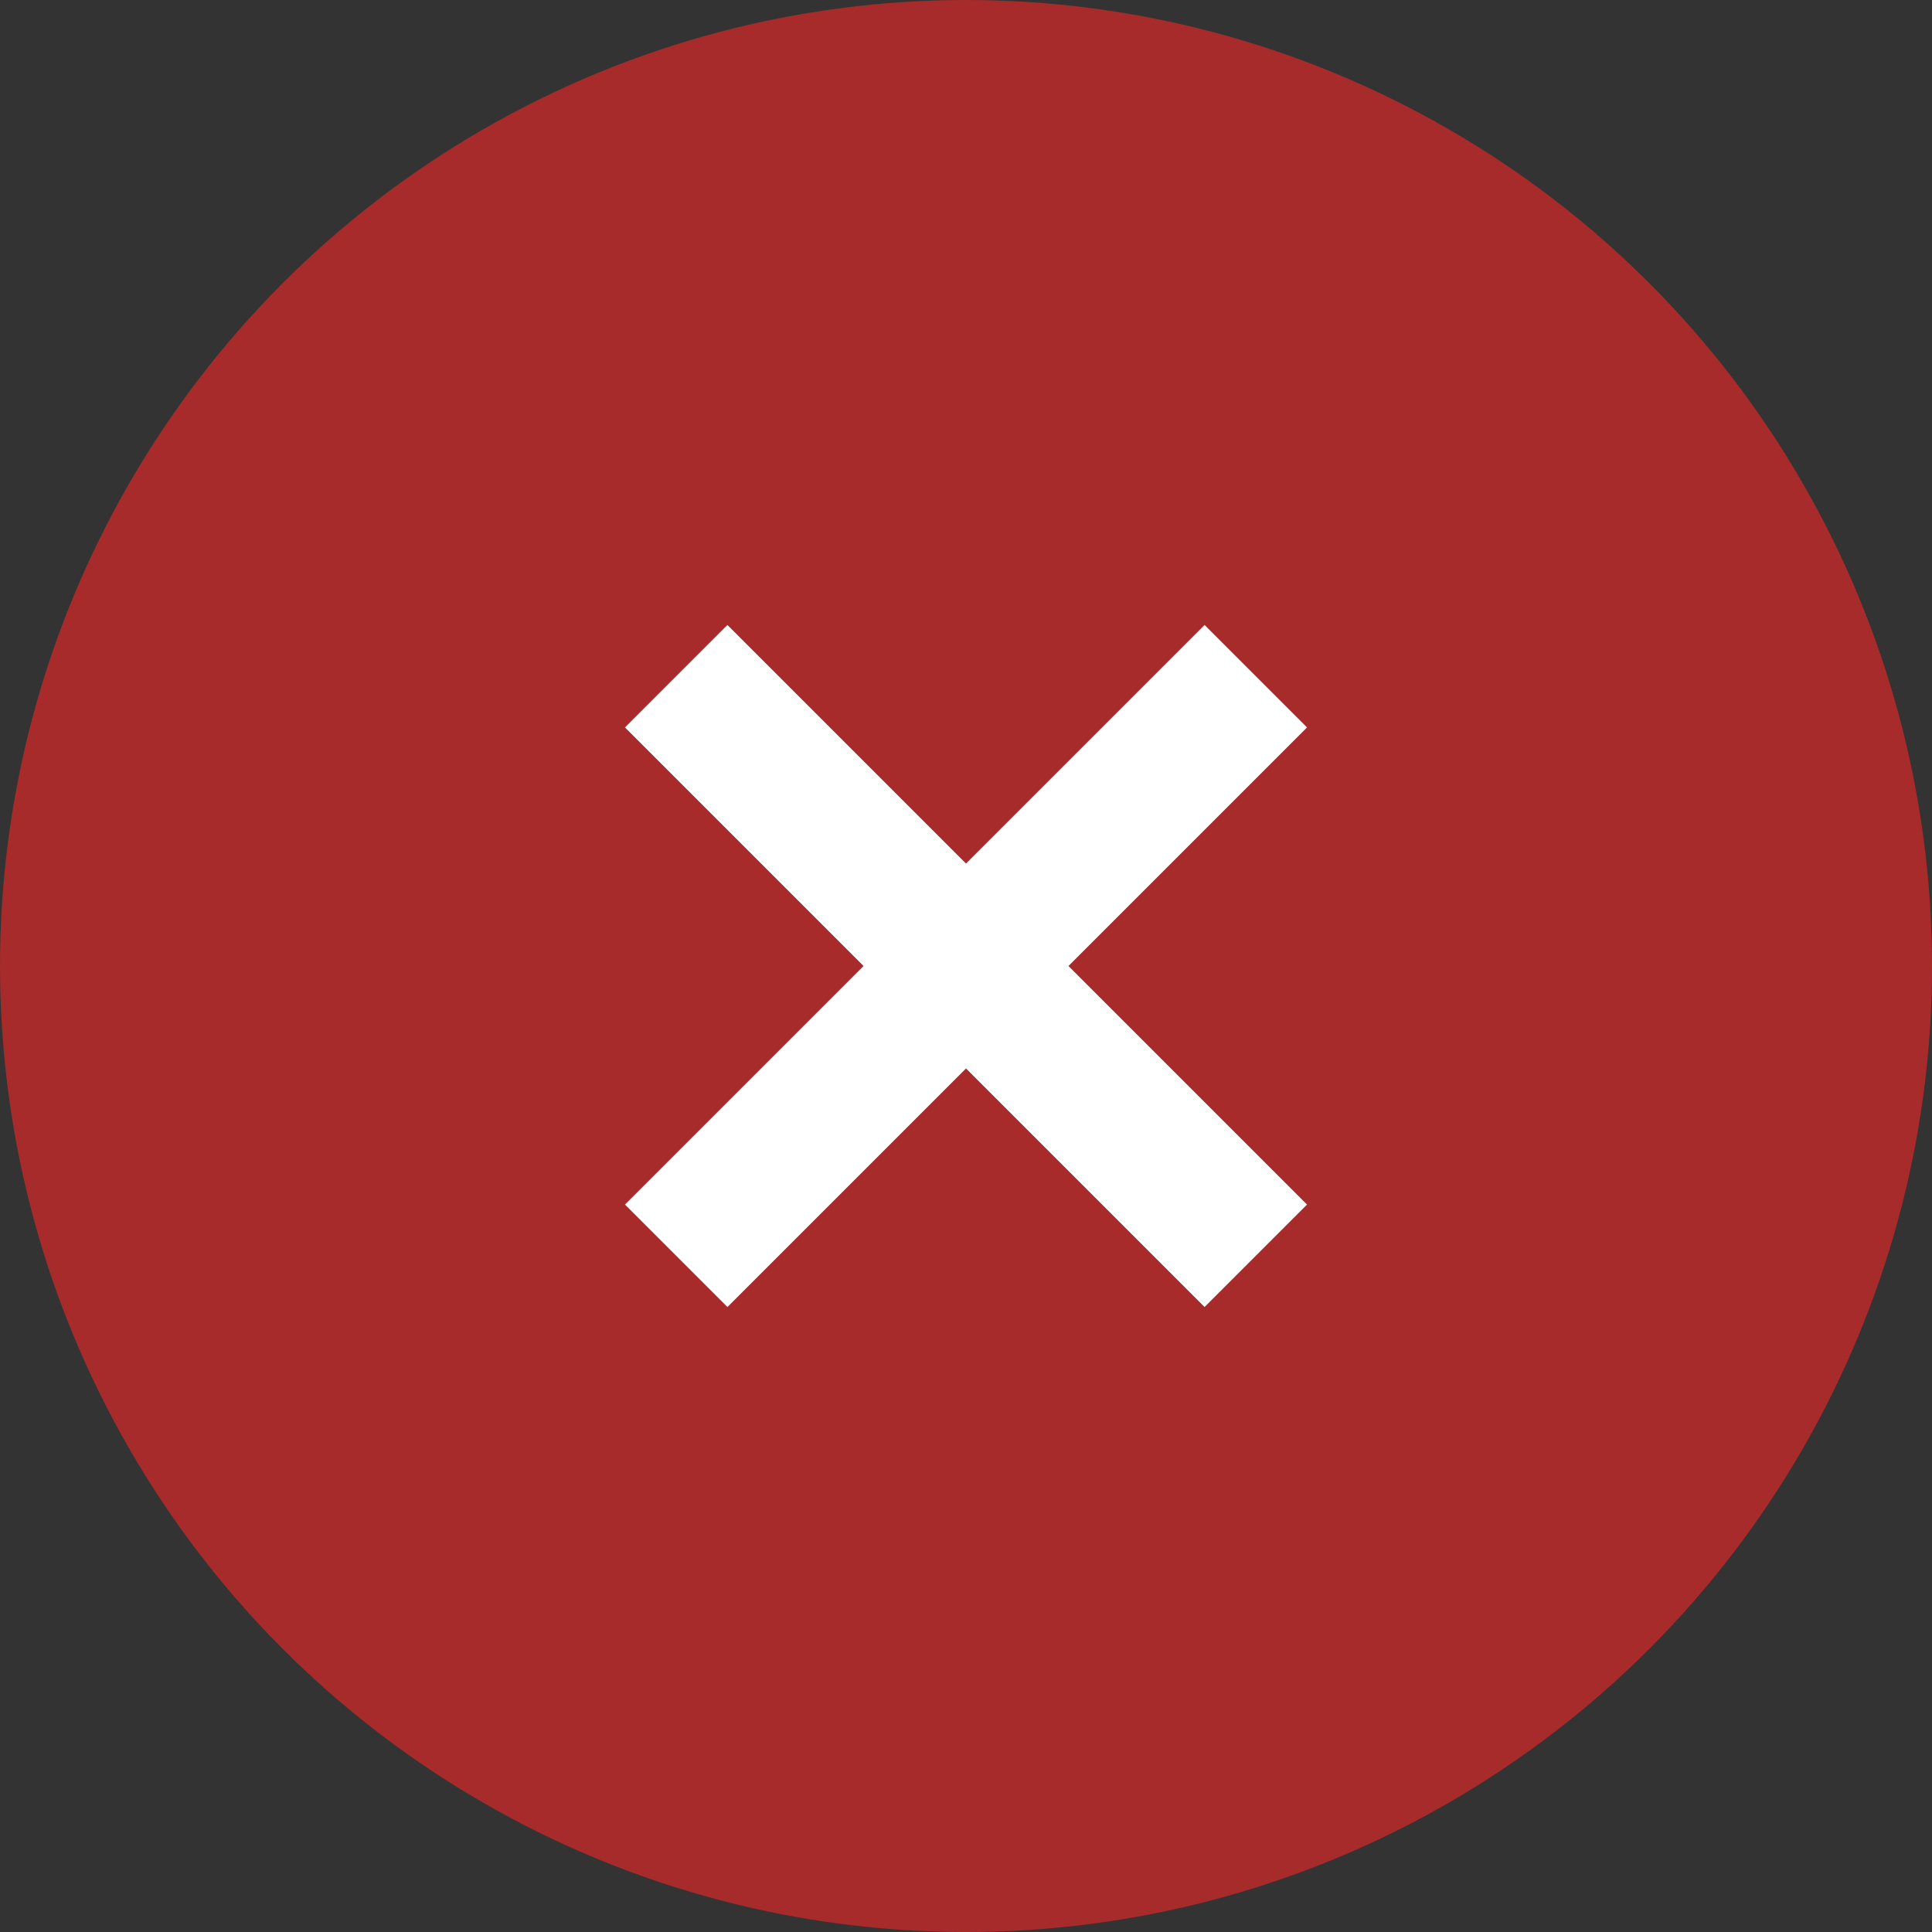 <svg xmlns="http://www.w3.org/2000/svg" width="20" height="20" viewBox="0 0 20 20">
  <rect x="0" y="0" width="20" height="20" fill="#333333" stroke="none"/>
  <g id="그룹_20361" data-name="그룹 20361" transform="translate(-10429 17890)">
    <circle id="타원_184" data-name="타원 184" cx="10" cy="10" r="10" transform="translate(10429 -17890)" fill="#a72b2a"/>
    <g id="아이콘___닫기" data-name="아이콘 _ 닫기" transform="translate(10431 -17888)">
      <rect id="사각형_2157" data-name="사각형 2157" width="16" height="16" fill="none"/>
      <path id="패스_654" data-name="패스 654" d="M-2059.446,1659.381l-6,6" transform="translate(2070.446 -1654.381)" fill="none" stroke="#fff" stroke-width="1.5"/>
      <path id="패스_655" data-name="패스 655" d="M-2065.446,1659.381l6,6" transform="translate(2070.446 -1654.381)" fill="none" stroke="#fff" stroke-width="1.5"/>
    </g>
  </g>
</svg>

